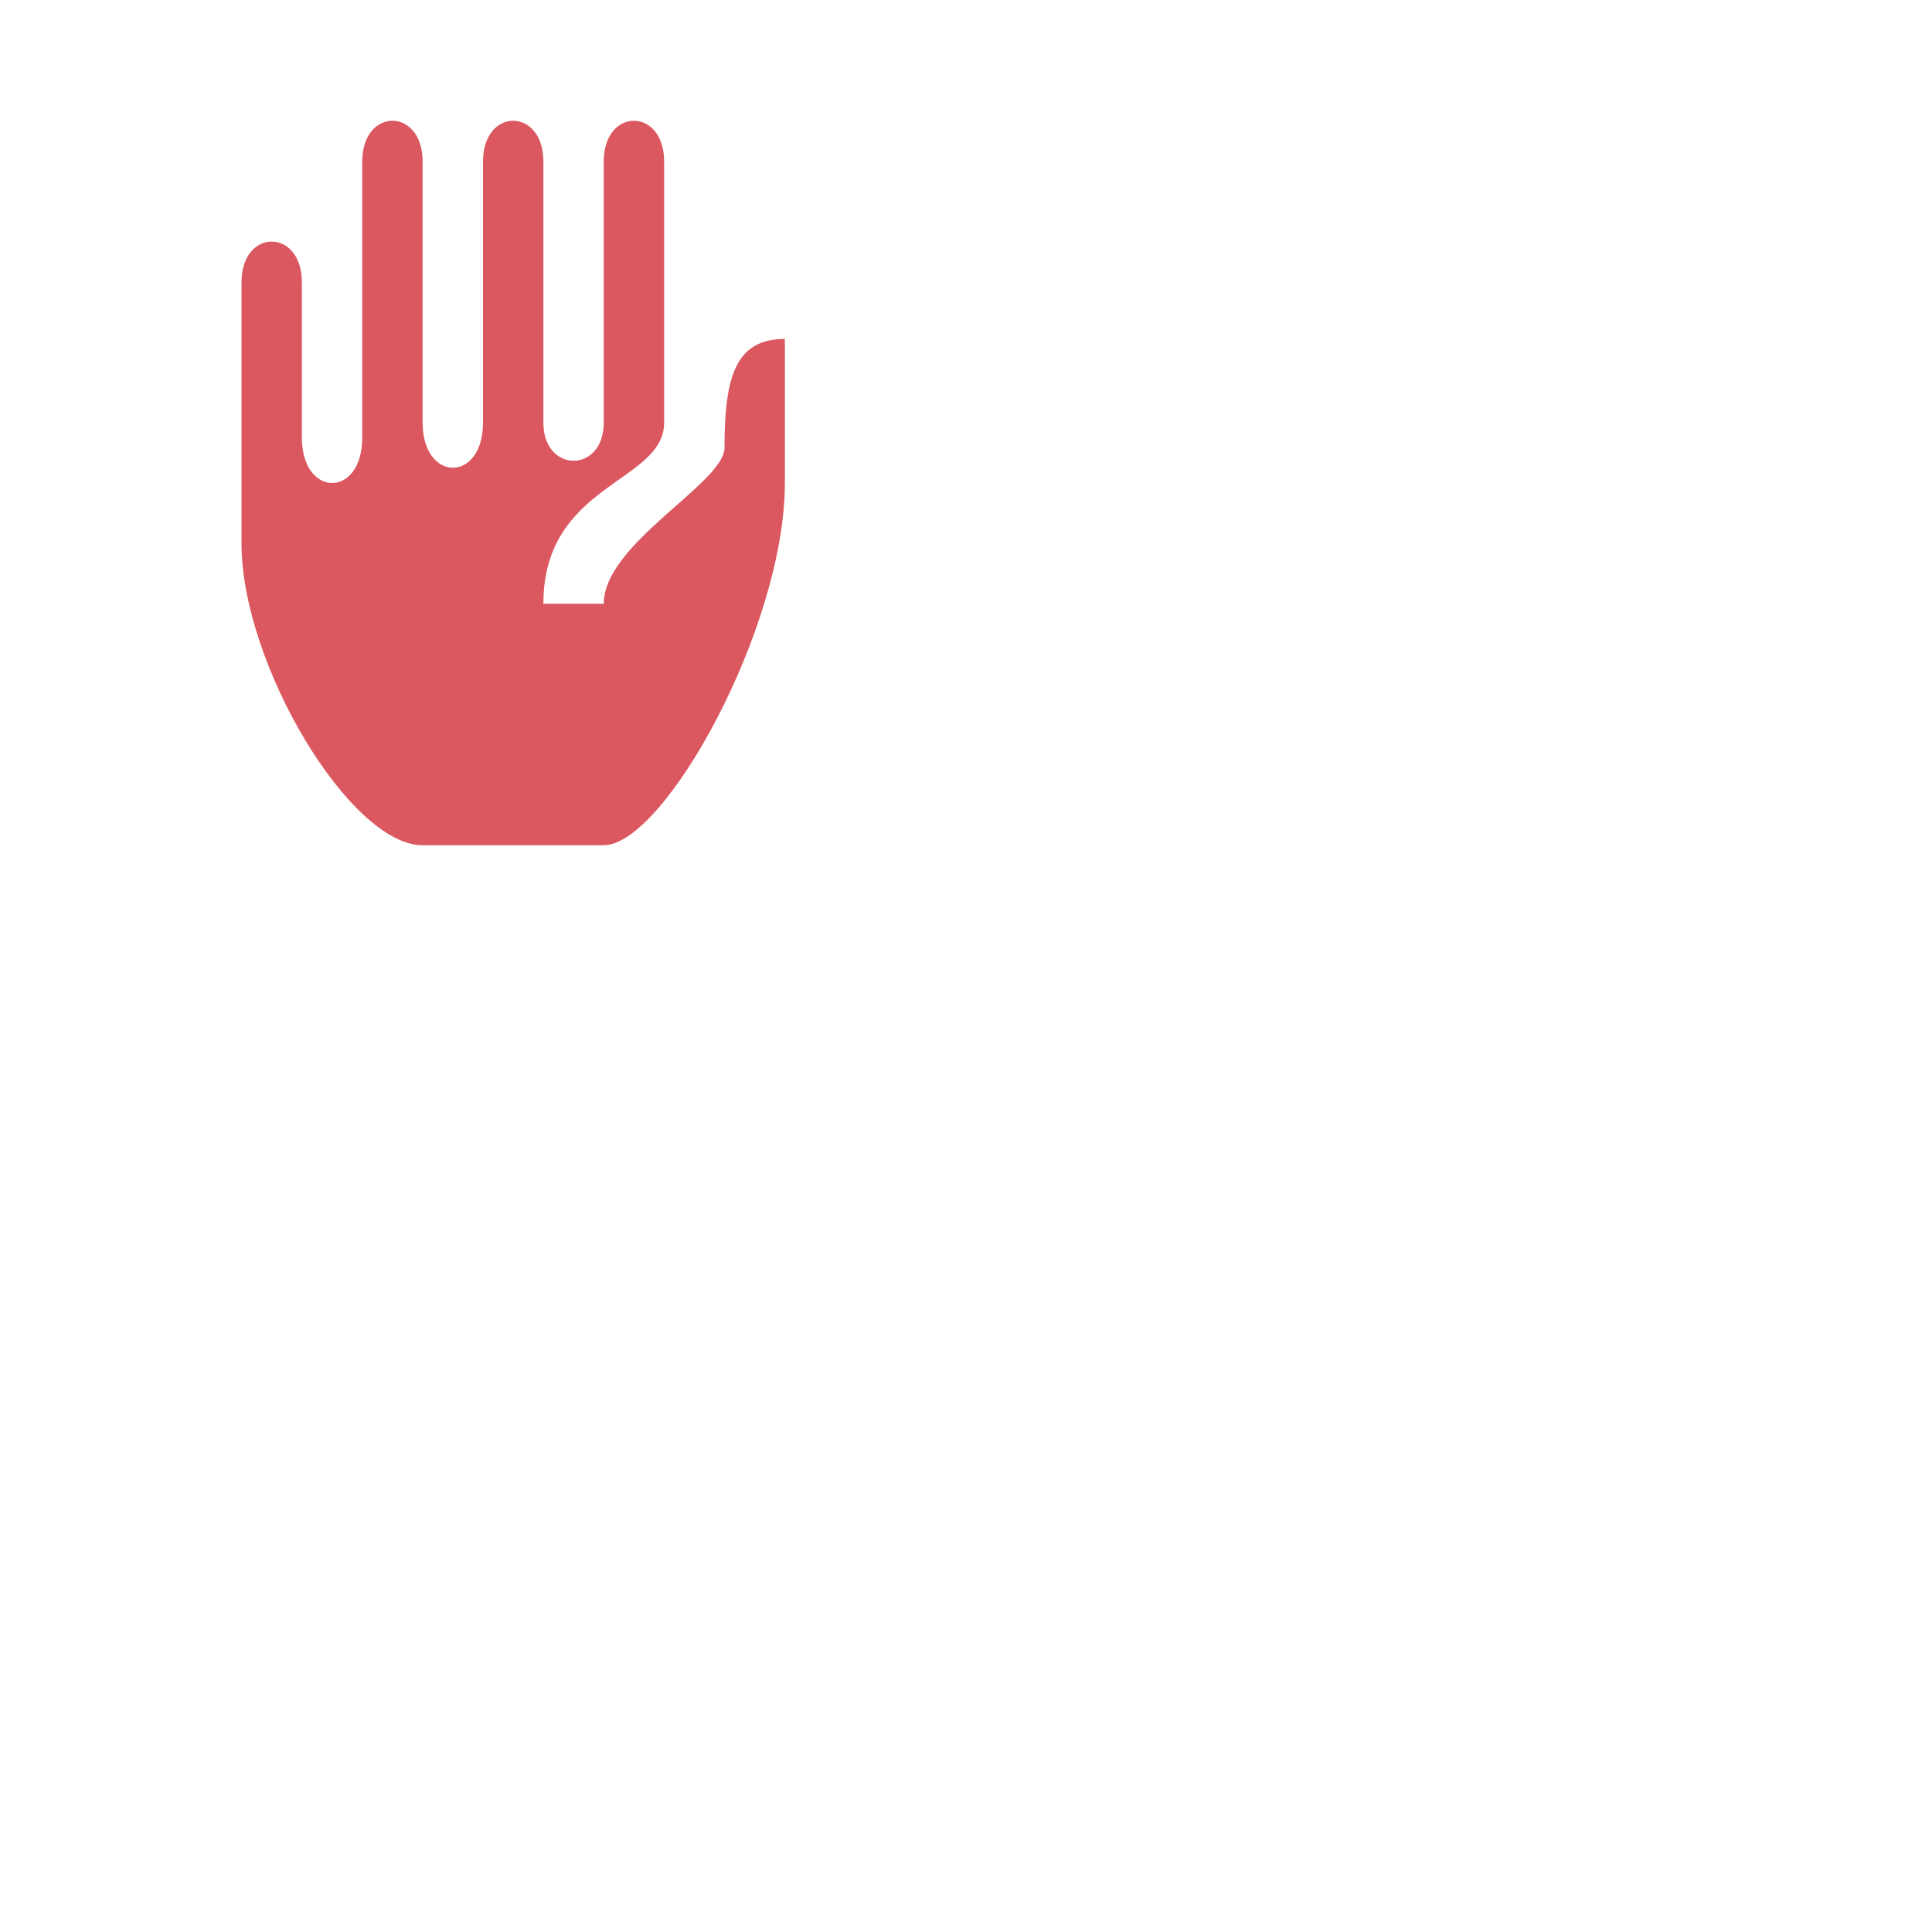 <svg xmlns="http://www.w3.org/2000/svg" width="32" height="32" viewBox="0 0 32 32">
    <title>StatusAborted</title>
    <g>
        <path d="M0,0H16V16H0Z" fill="#ffc4ff" opacity="0"/>
        <path d="M12,7.416C12,8,10,9,10,10H9c0-2,2-2,2-3V2.675c0-.9-1-.9-1,0V7c0,.842-1,.842-1,0V2.675c0-.9-1-.9-1,0V7c0,1-1,.992-1,0V2.675c0-.9-1-.9-1,0V7.247c0,1.008-1,1-1,0V4.676c0-.9-1-.9-1,0V9c0,2,1.8,5,3,5h3c1,0,3-3.6,3-6V5.614C12.194,5.614,12,6.217,12,7.416Z"
              fill="#db5860"/>
    </g>
</svg>
